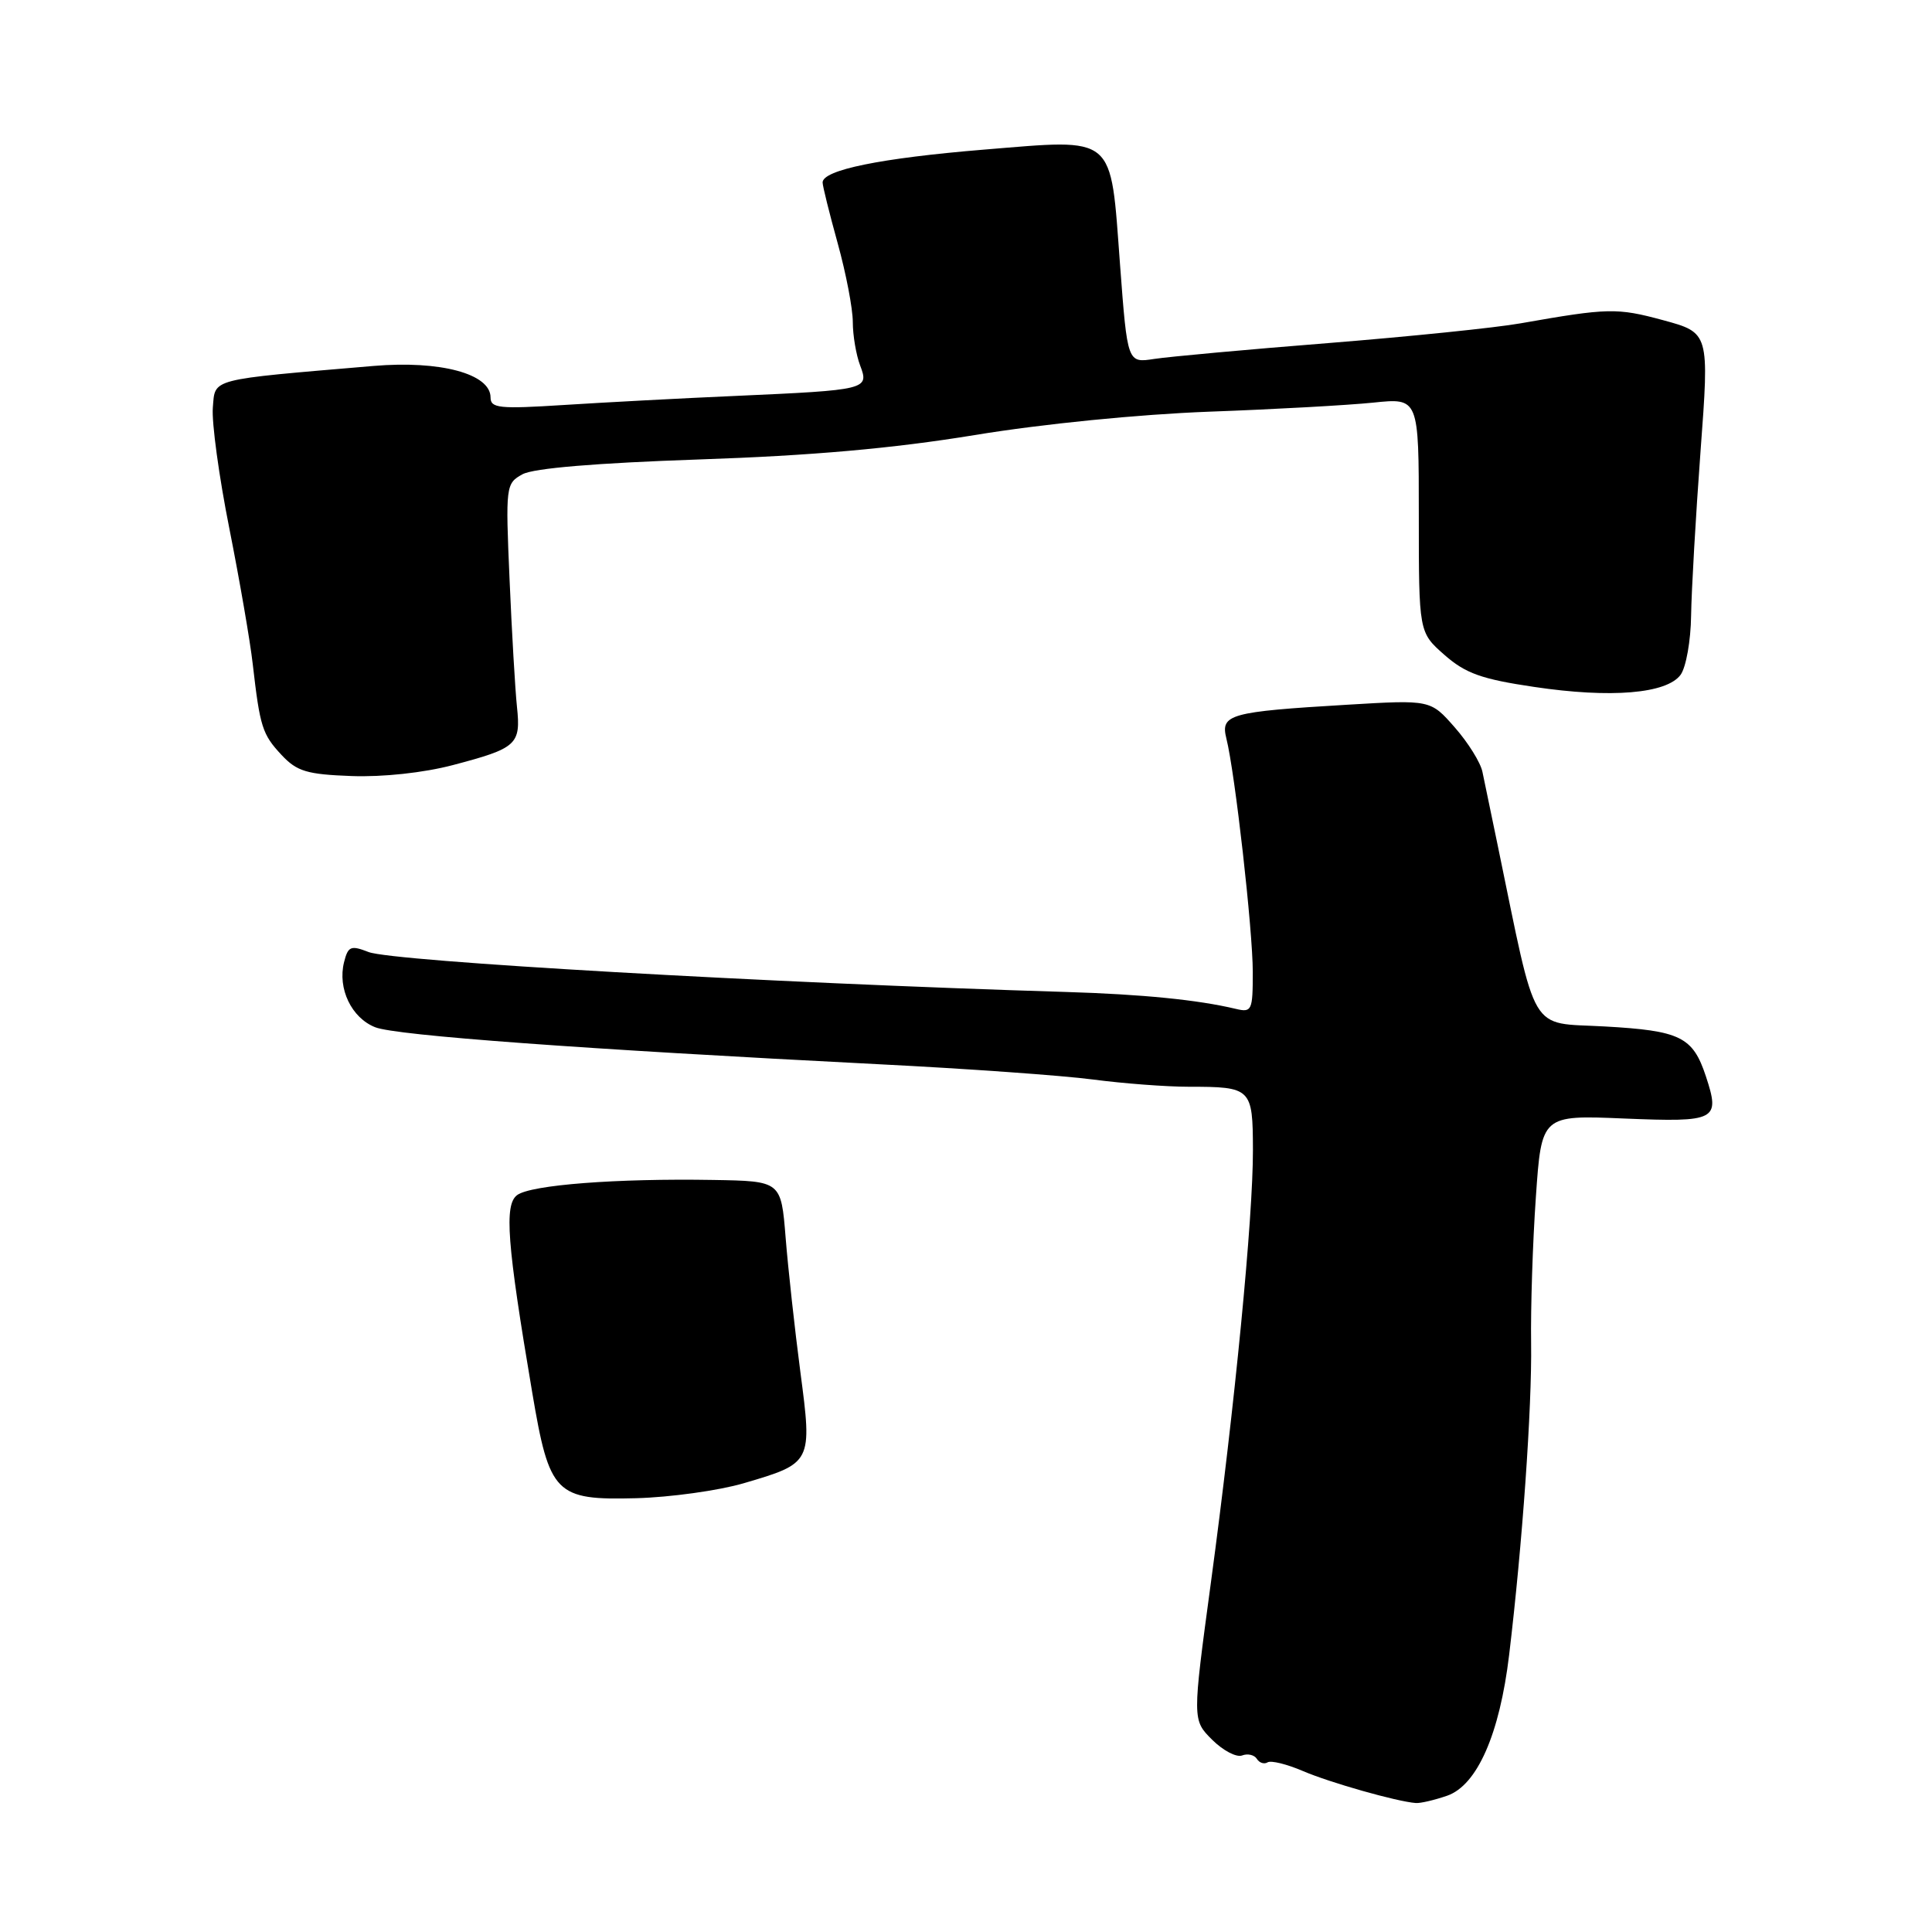 <?xml version="1.0" encoding="UTF-8" standalone="no"?>
<!DOCTYPE svg PUBLIC "-//W3C//DTD SVG 1.1//EN" "http://www.w3.org/Graphics/SVG/1.1/DTD/svg11.dtd" >
<svg xmlns="http://www.w3.org/2000/svg" xmlns:xlink="http://www.w3.org/1999/xlink" version="1.1" viewBox="0 0 256 256">
 <g >
 <path fill="currentColor"
d=" M 191.76 237.94 C 195.73 236.55 198.71 229.80 199.97 219.27 C 201.72 204.70 203.00 186.52 202.88 178.00 C 202.81 173.32 203.09 164.61 203.51 158.63 C 204.26 147.75 204.26 147.75 215.22 148.21 C 227.45 148.71 227.96 148.45 226.04 142.62 C 224.31 137.38 222.66 136.57 212.61 136.01 C 202.49 135.44 203.74 137.56 198.45 112.00 C 197.60 107.88 196.69 103.50 196.43 102.27 C 196.18 101.04 194.53 98.39 192.76 96.38 C 189.55 92.72 189.55 92.72 178.52 93.38 C 162.90 94.31 161.70 94.65 162.50 97.85 C 163.65 102.42 166.00 123.24 166.00 128.82 C 166.00 133.91 165.87 134.19 163.75 133.68 C 158.70 132.48 151.39 131.75 141.23 131.44 C 102.18 130.26 52.01 127.39 48.84 126.15 C 46.48 125.23 46.12 125.38 45.59 127.49 C 44.71 130.99 46.58 134.89 49.73 136.12 C 52.50 137.21 77.01 139.01 116.50 141.02 C 128.05 141.60 140.80 142.51 144.82 143.04 C 148.85 143.57 154.55 144.00 157.49 144.00 C 165.82 144.00 166.00 144.17 166.02 152.36 C 166.04 161.36 163.64 186.09 160.45 209.70 C 157.99 227.90 157.99 227.90 160.60 230.51 C 162.04 231.95 163.83 232.89 164.58 232.61 C 165.32 232.32 166.21 232.53 166.54 233.06 C 166.87 233.59 167.51 233.80 167.96 233.52 C 168.42 233.24 170.52 233.76 172.64 234.67 C 176.23 236.21 185.08 238.72 187.60 238.91 C 188.21 238.96 190.08 238.52 191.76 237.94 Z  M 98.50 196.55 C 107.63 193.87 107.64 193.85 106.05 181.77 C 105.31 176.12 104.43 168.12 104.10 164.00 C 103.50 156.50 103.50 156.50 94.50 156.35 C 81.72 156.13 70.38 157.00 68.53 158.35 C 66.79 159.63 67.17 164.71 70.52 184.50 C 72.80 198.01 73.58 198.80 84.30 198.52 C 88.81 198.40 95.20 197.51 98.50 196.55 Z  M 60.00 101.38 C 68.50 99.14 69.03 98.67 68.50 93.65 C 68.26 91.37 67.82 83.78 67.52 76.79 C 66.98 64.36 67.02 64.06 69.24 62.84 C 70.70 62.04 78.99 61.35 92.64 60.88 C 107.53 60.38 118.34 59.42 129.14 57.65 C 138.20 56.16 150.94 54.90 160.21 54.55 C 168.85 54.24 178.64 53.69 181.96 53.35 C 188.00 52.72 188.00 52.72 188.00 68.25 C 188.00 83.79 188.00 83.79 191.40 86.78 C 194.19 89.23 196.31 89.99 203.28 91.02 C 213.46 92.54 220.85 91.92 222.69 89.41 C 223.41 88.42 224.04 84.89 224.08 81.56 C 224.13 78.23 224.69 68.43 225.33 59.79 C 226.50 44.09 226.50 44.09 220.35 42.42 C 214.25 40.77 213.08 40.80 201.50 42.84 C 198.20 43.43 186.72 44.60 176.00 45.46 C 165.28 46.31 154.90 47.26 152.94 47.56 C 149.39 48.11 149.39 48.11 148.41 35.06 C 147.11 17.65 147.99 18.39 130.32 19.83 C 116.72 20.95 109.00 22.52 109.00 24.18 C 109.00 24.65 109.90 28.27 111.00 32.24 C 112.10 36.21 113.00 40.90 113.00 42.66 C 113.00 44.43 113.44 47.02 113.97 48.42 C 115.19 51.62 114.92 51.68 97.50 52.46 C 90.35 52.77 80.11 53.32 74.75 53.66 C 66.15 54.21 65.00 54.09 65.00 52.66 C 65.00 49.53 58.33 47.74 49.50 48.49 C 27.51 50.36 28.53 50.09 28.20 54.03 C 28.04 55.97 29.02 63.17 30.39 70.03 C 31.75 76.89 33.15 84.97 33.49 88.00 C 34.45 96.34 34.75 97.30 37.31 100.04 C 39.35 102.22 40.67 102.61 46.59 102.83 C 50.72 102.98 56.12 102.40 60.00 101.38 Z "/>
</g>
</svg>